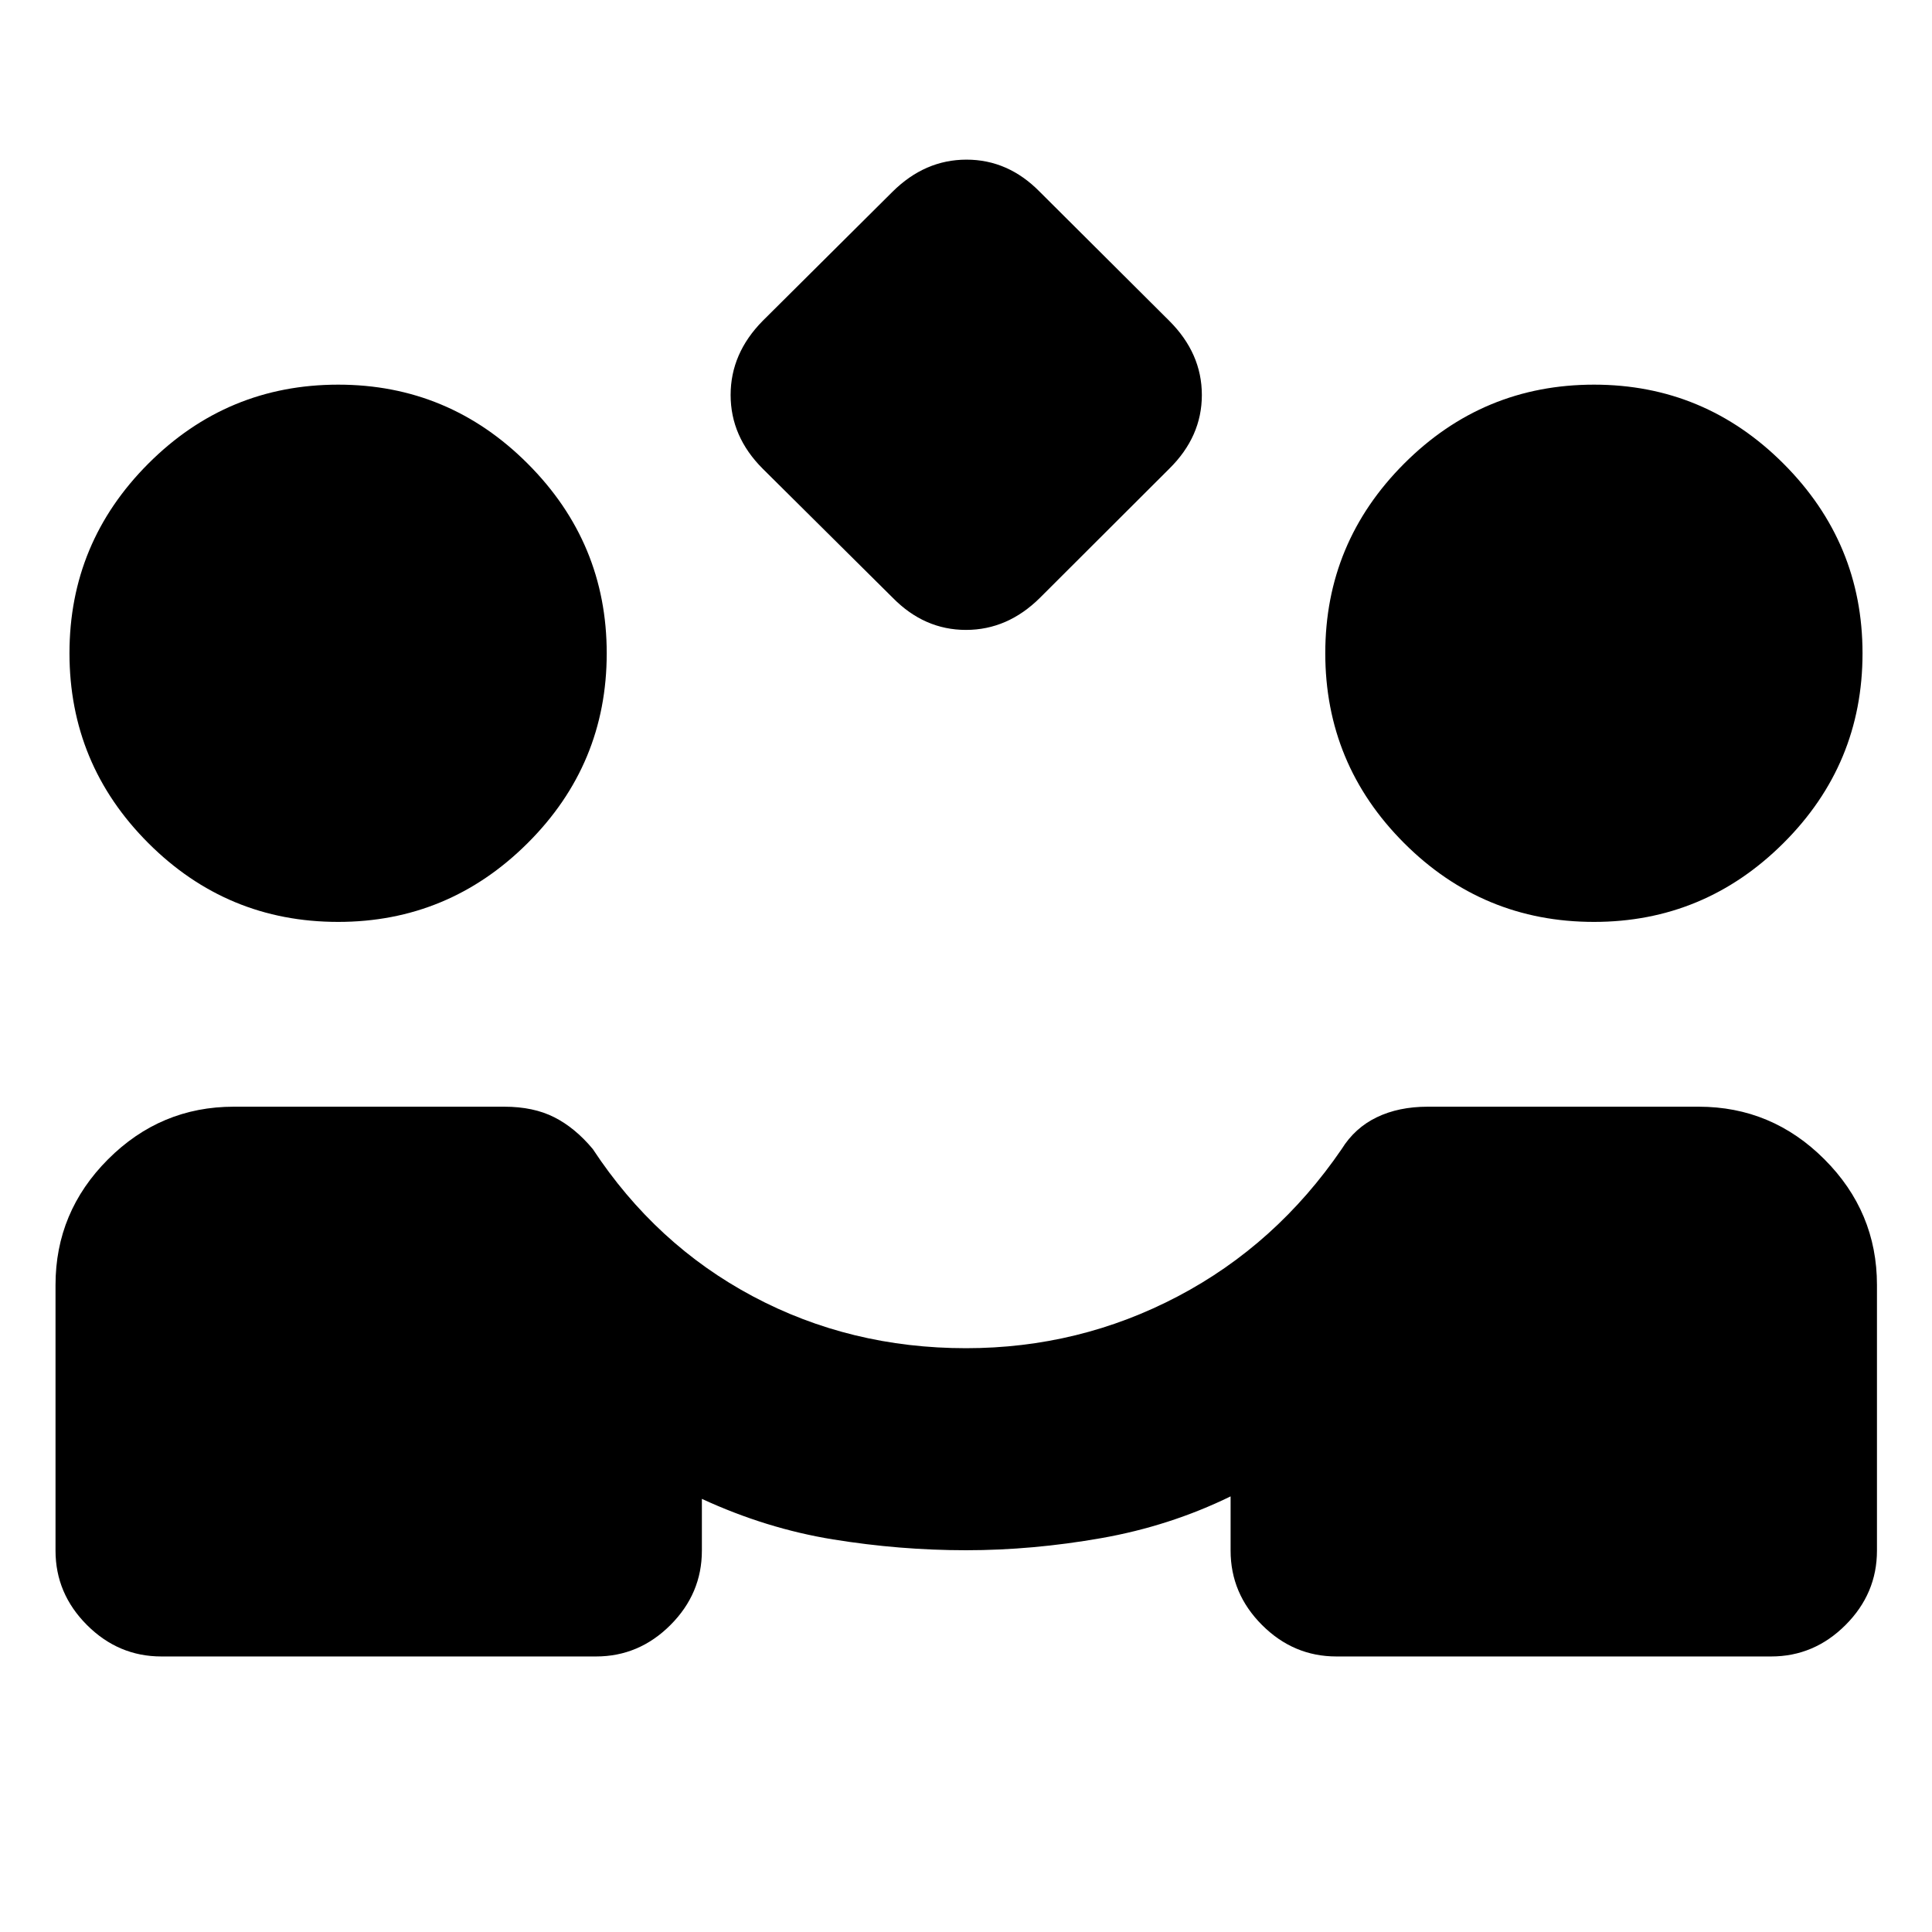 <svg xmlns="http://www.w3.org/2000/svg" height="20" viewBox="0 -960 960 960" width="20"><path d="M443.609-662.957 379-727.087q-15.957-15.956-15.957-36.652T379-800.587l64.484-64.13q16.081-15.957 36.772-15.957t36.374 15.957l64.37 64.13q16.196 16.152 16.196 36.848 0 20.696-16.196 36.652l-64.245 64.13Q500.674-647 479.983-647t-36.374-15.957ZM80.174-136.913q-21.34 0-36.963-15.624-15.624-15.624-15.624-36.963v-132q0-36.339 26.112-62.463 26.112-26.124 62.475-26.124h134.435q14.486 0 24.841 5.261 10.354 5.261 19.115 15.783 31.239 47.478 79.598 73.217 48.359 25.739 105.847 25.739 56.229 0 105.207-25.739 48.979-25.739 81.457-73.217 6.522-10.522 17.424-15.783 10.903-5.261 25.293-5.261h134.674q36.339 0 62.463 26.124 26.124 26.124 26.124 62.463v132q0 21.339-15.624 36.963-15.624 15.624-36.963 15.624h-216q-21.339 0-36.963-15.624-15.624-15.624-15.624-36.963v-26.956q-30.239 14.76-64.358 20.76-34.12 6-67.087 6-32.952 0-66.112-5.38t-65.16-20.141v25.717q0 21.339-15.624 36.963-15.624 15.624-36.963 15.624h-216Zm87.826-365q-55.159 0-94.319-39.179-39.16-39.179-39.16-94.366 0-54.933 39.18-94.172 39.179-39.24 94.366-39.24 54.933 0 94.172 39.287t39.239 94.192q0 55.159-39.287 94.318-39.287 39.16-94.191 39.16Zm624 0q-55.159 0-94.319-39.179-39.159-39.179-39.159-94.366 0-54.933 39.179-94.172 39.179-39.24 94.366-39.24 54.933 0 94.172 39.287t39.239 94.192q0 55.159-39.287 94.318-39.287 39.16-94.191 39.16Z"/></svg>
